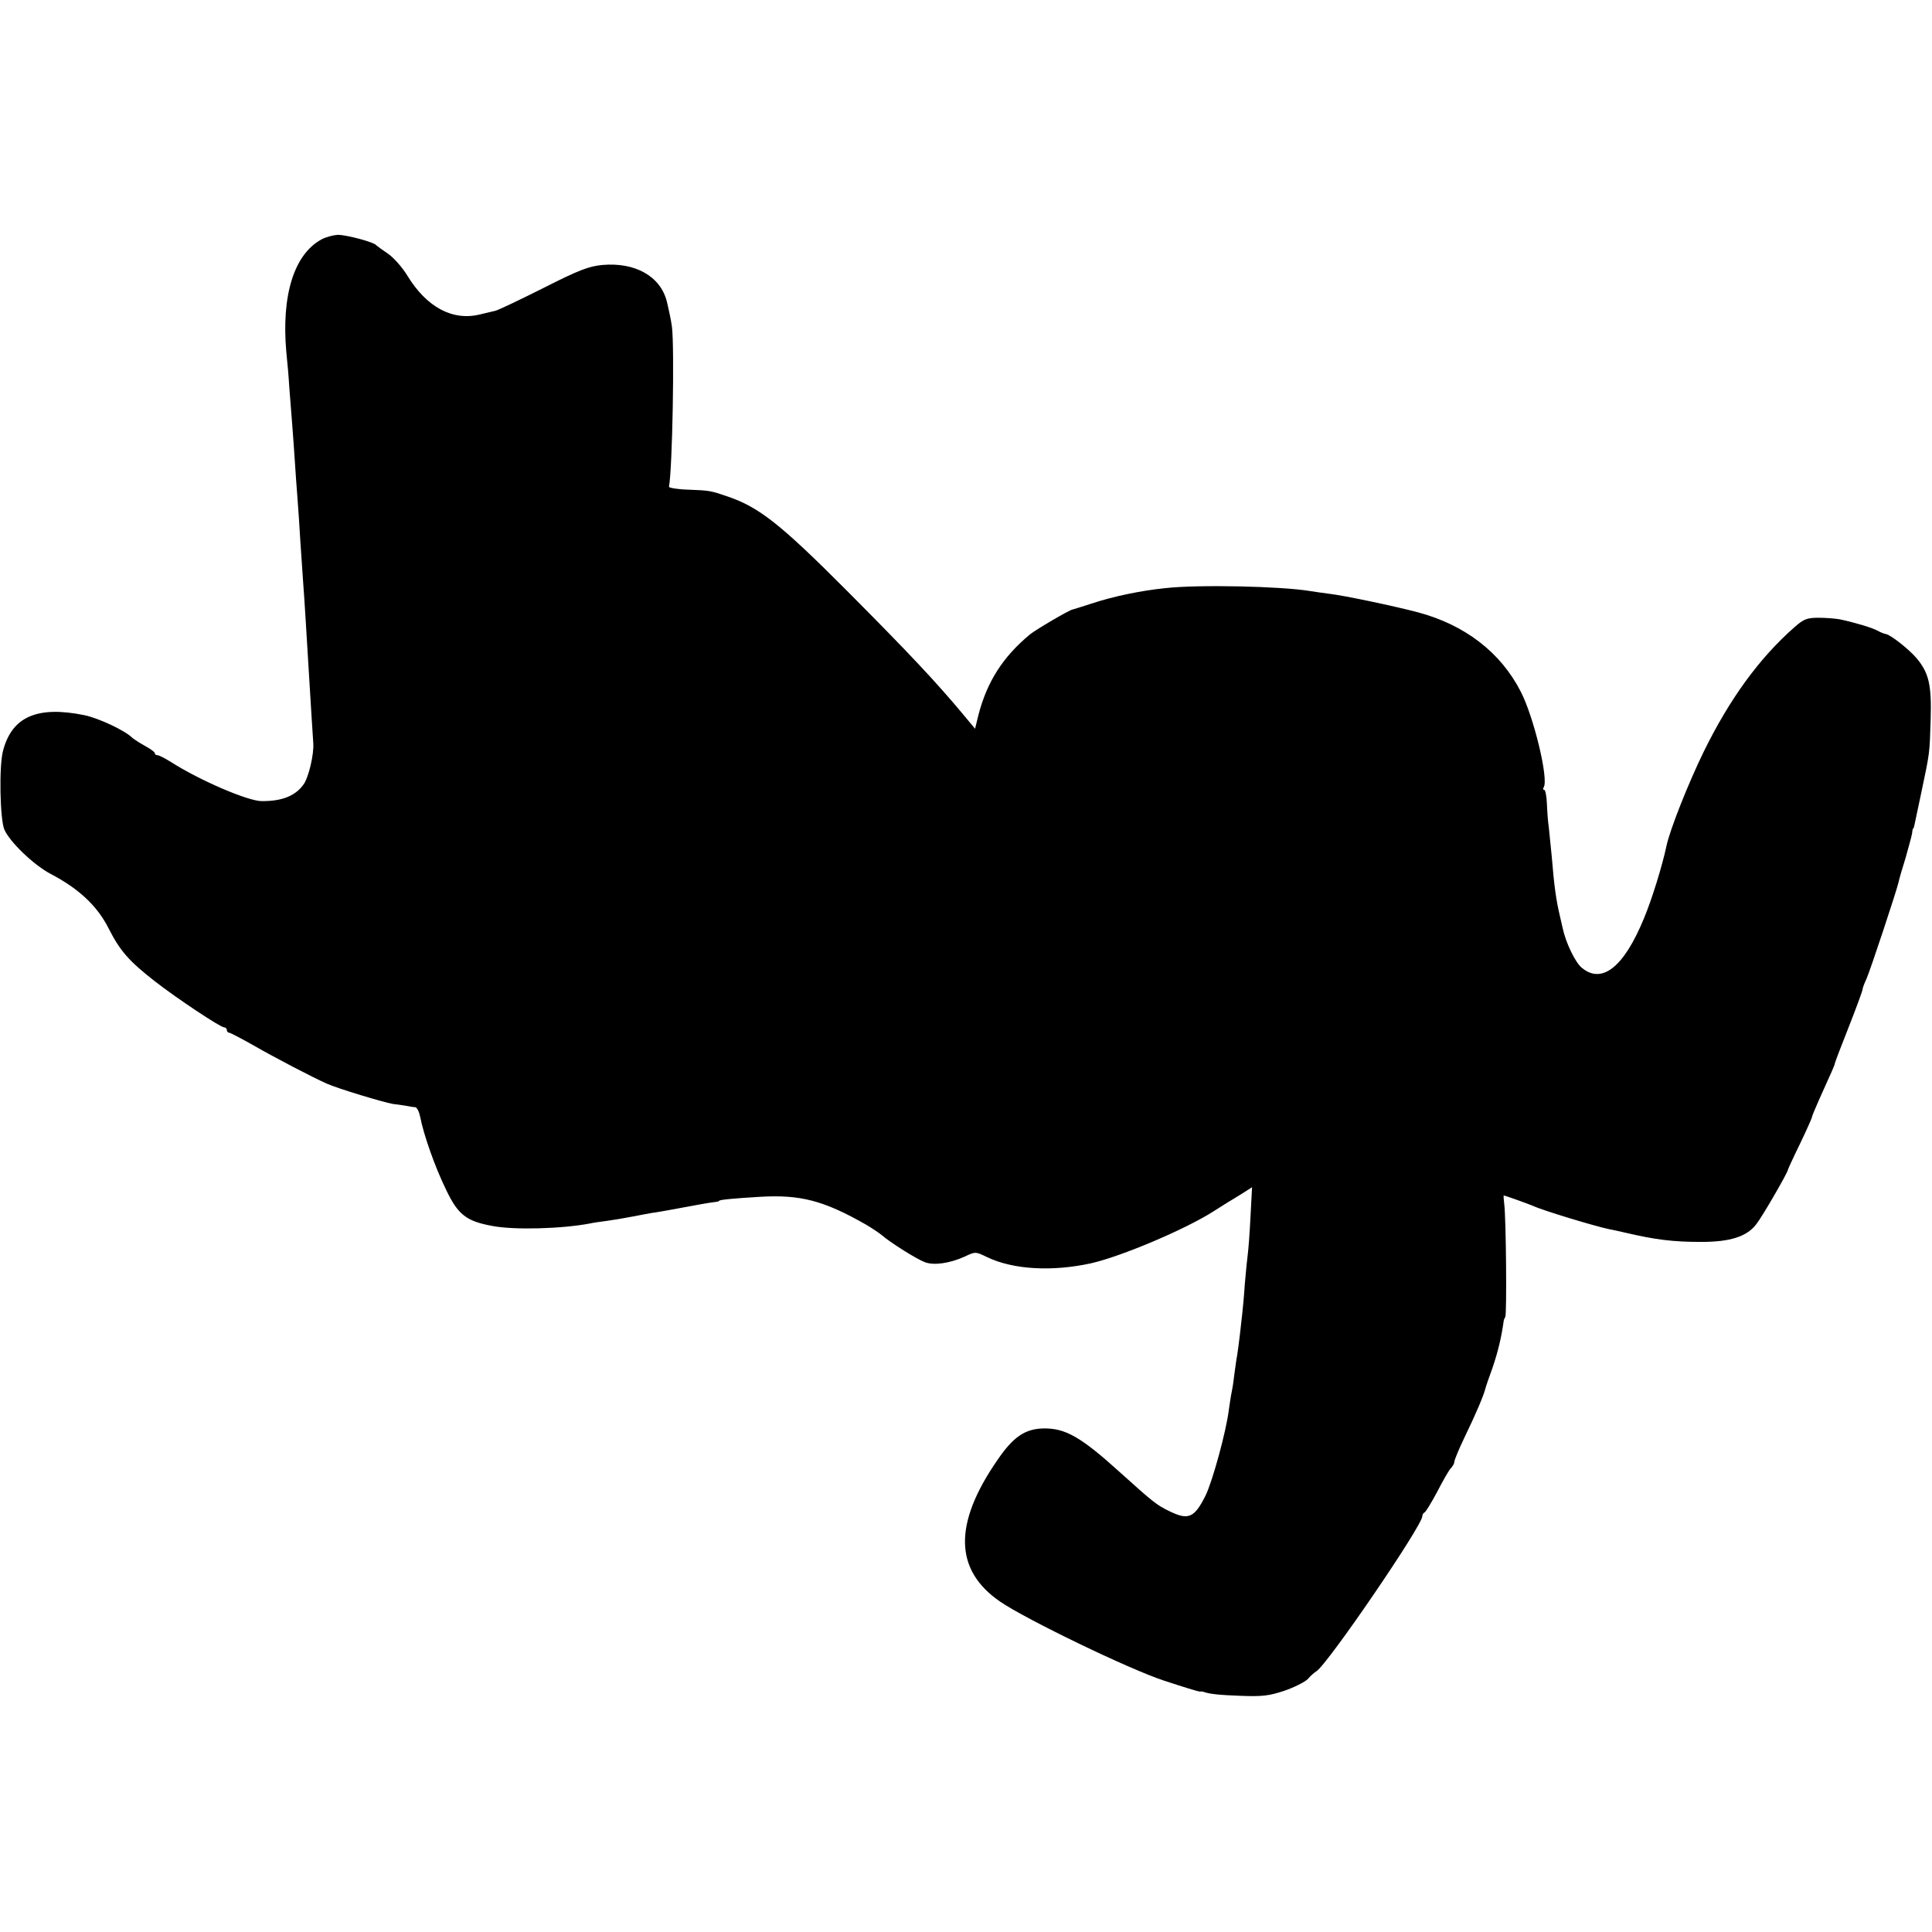 <?xml version="1.0" standalone="no"?>
<!DOCTYPE svg PUBLIC "-//W3C//DTD SVG 20010904//EN"
 "http://www.w3.org/TR/2001/REC-SVG-20010904/DTD/svg10.dtd">
<svg version="1.0" xmlns="http://www.w3.org/2000/svg"
 width="724pt" height="724pt" viewBox="0 0 724 724"
 preserveAspectRatio="xMidYMid meet">
<g transform="translate(0,724) scale(0.1,-0.1)"
fill="#000000" stroke="none">
<path d="M1205 6343 c-103 -56 -151 -209 -132 -423 4 -36 9 -94 11 -130 3 -36
8 -99 11 -140 3 -41 8 -104 10 -140 2 -36 7 -99 10 -140 3 -41 8 -109 10 -150
3 -41 7 -107 10 -147 3 -39 8 -114 11 -165 3 -51 7 -118 9 -148 10 -164 17
-278 19 -305 3 -41 -17 -127 -36 -154 -31 -44 -82 -64 -159 -63 -52 1 -231 78
-336 145 -24 15 -47 27 -53 27 -5 0 -10 3 -10 8 0 4 -17 16 -37 27 -20 11 -41
25 -47 30 -28 28 -127 74 -180 85 -177 36 -272 -6 -305 -135 -15 -59 -11 -253
5 -293 20 -47 111 -134 174 -167 105 -55 174 -119 217 -204 43 -85 77 -123
173 -198 82 -64 246 -173 260 -173 5 0 10 -4 10 -10 0 -5 4 -10 9 -10 4 0 46
-22 92 -48 76 -44 222 -120 274 -143 43 -19 212 -70 248 -76 21 -3 46 -6 55
-8 9 -2 22 -4 28 -4 7 -1 15 -18 19 -38 12 -63 54 -184 96 -270 45 -95 76
-119 173 -137 82 -16 261 -11 366 9 13 3 42 7 65 10 22 3 65 10 95 16 30 6 64
12 75 14 11 1 36 6 55 9 113 21 157 29 175 31 11 1 20 3 20 5 0 4 53 9 152 15
153 9 240 -14 398 -104 22 -13 49 -31 60 -40 32 -28 131 -90 161 -101 34 -13
94 -4 149 21 40 19 41 19 84 -2 98 -47 244 -55 390 -23 114 26 350 126 456
193 22 14 48 30 57 36 9 5 33 20 54 33 l36 23 -6 -113 c-3 -62 -8 -124 -10
-138 -2 -14 -7 -63 -11 -110 -3 -47 -8 -98 -10 -115 -2 -16 -6 -52 -9 -80 -3
-27 -8 -61 -10 -75 -3 -14 -7 -47 -11 -75 -3 -27 -8 -57 -10 -65 -2 -8 -6 -36
-10 -63 -10 -82 -62 -271 -88 -323 -42 -83 -64 -92 -137 -56 -45 22 -58 32
-180 142 -150 136 -208 169 -292 167 -68 -2 -112 -33 -170 -118 -166 -240
-162 -413 10 -531 96 -66 485 -254 614 -296 70 -23 131 -42 135 -41 4 1 10 0
13 -1 21 -8 58 -12 140 -15 80 -3 106 0 163 19 38 13 77 33 88 44 10 12 24 24
32 29 42 26 397 546 397 581 0 6 4 12 8 14 5 2 26 37 48 78 21 41 44 81 51 88
7 7 13 18 13 24 0 6 16 45 36 87 46 95 72 157 80 186 1 6 14 43 28 82 20 59
33 114 41 173 0 3 3 10 6 15 6 11 3 371 -4 423 -2 17 -3 32 -2 32 5 0 91 -31
110 -39 36 -17 231 -76 284 -87 7 -1 34 -7 60 -13 115 -27 181 -35 286 -35
109 0 172 20 207 67 23 29 118 194 118 203 0 2 20 46 45 97 25 52 45 97 45
100 0 4 12 32 26 64 53 118 58 128 60 138 1 6 25 68 53 139 28 71 51 134 51
139 0 5 7 23 15 40 14 32 111 324 120 362 2 11 14 52 26 90 11 39 22 79 24 90
1 11 3 20 4 20 3 0 2 -3 31 135 32 152 31 144 35 274 4 131 -7 176 -55 232
-29 33 -95 85 -113 88 -7 1 -21 7 -32 13 -20 11 -84 30 -140 42 -16 3 -53 6
-80 6 -43 0 -56 -5 -90 -35 -133 -117 -243 -269 -340 -466 -59 -121 -127 -293
-140 -354 -15 -72 -55 -202 -85 -273 -75 -182 -157 -246 -232 -184 -25 20 -61
96 -72 149 -3 13 -8 34 -11 48 -13 55 -21 109 -30 221 -4 41 -9 90 -11 109 -3
19 -6 59 -7 87 -1 29 -6 53 -10 53 -5 0 -5 5 -2 10 19 30 -37 263 -86 358 -75
147 -209 250 -384 297 -82 22 -280 64 -335 70 -25 3 -56 8 -70 10 -107 18
-418 25 -543 11 -90 -9 -196 -31 -277 -58 -36 -12 -67 -21 -70 -22 -10 0 -141
-77 -161 -94 -101 -84 -160 -177 -192 -300 l-13 -53 -44 53 c-100 120 -201
228 -435 463 -250 251 -331 315 -450 355 -62 21 -65 22 -145 25 -41 1 -74 7
-73 11 13 69 21 523 11 600 -3 23 -12 65 -19 94 -24 95 -119 148 -242 137 -51
-5 -88 -19 -222 -87 -88 -44 -169 -83 -180 -85 -11 -3 -36 -8 -55 -13 -103
-26 -201 26 -274 146 -19 31 -52 68 -73 82 -21 14 -40 28 -43 31 -9 12 -112
39 -144 39 -17 -1 -44 -8 -61 -17z"/>
</g>
</svg>
